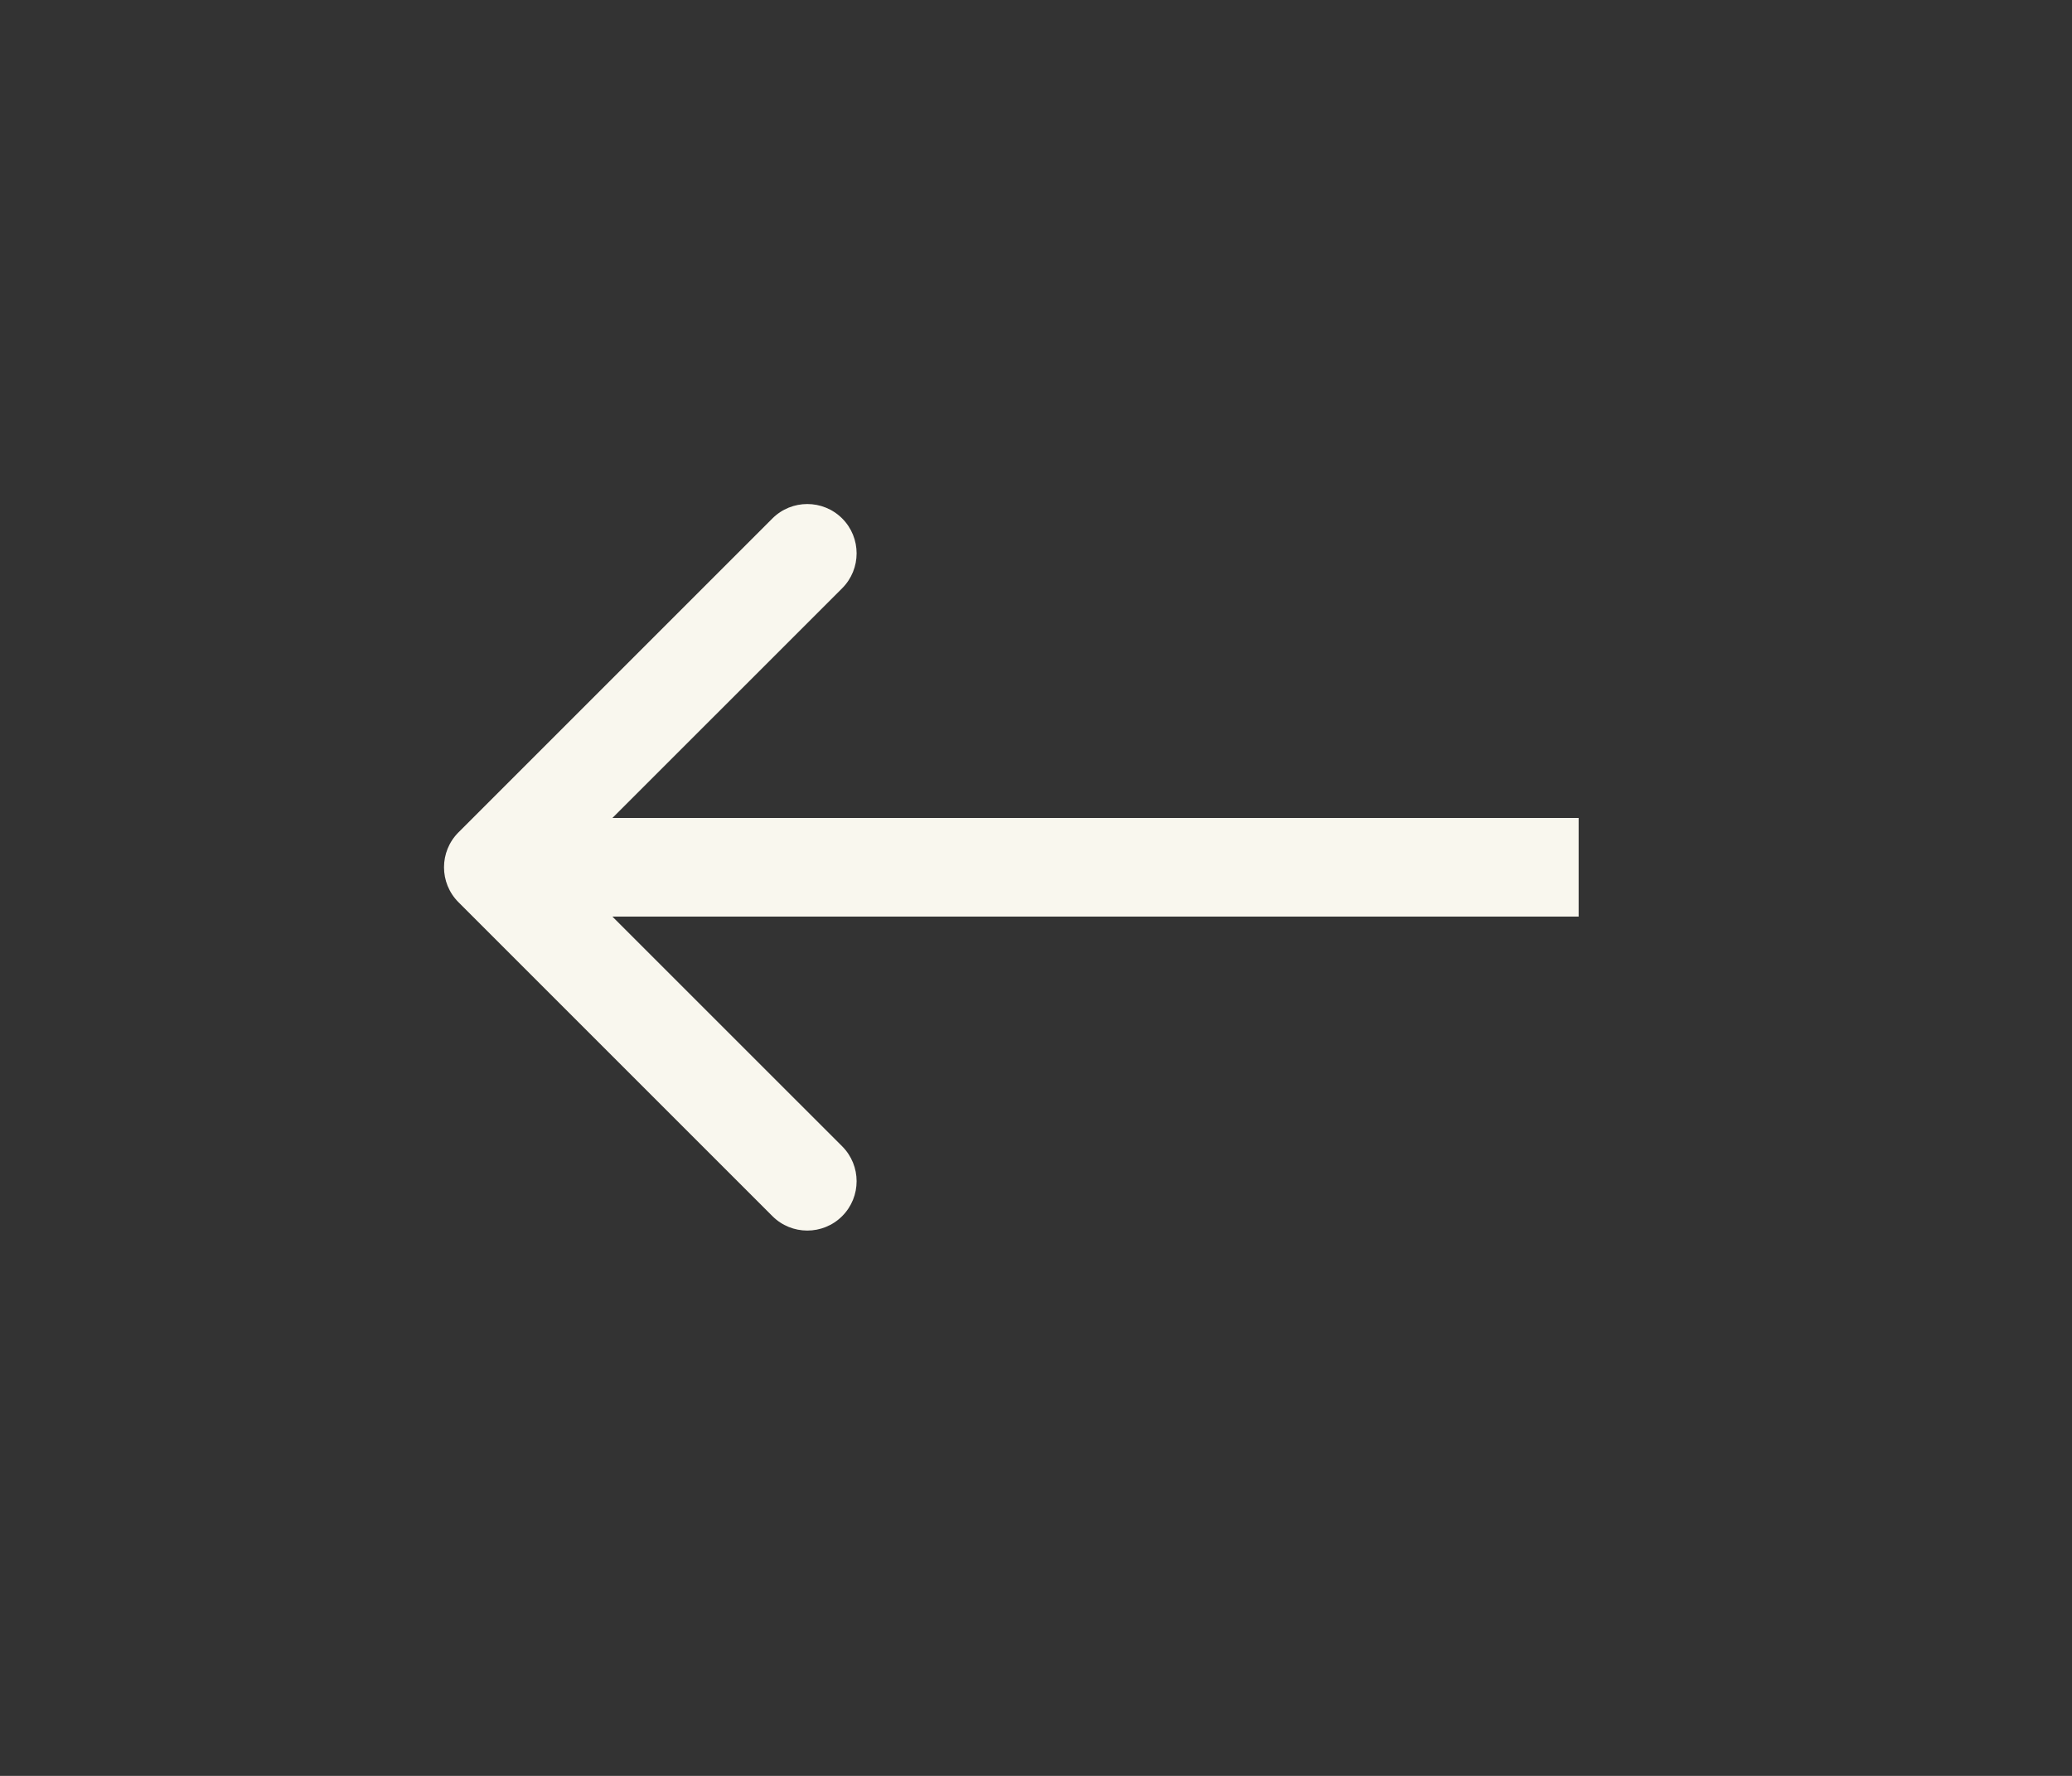 <svg width="63" height="54" viewBox="0 0 63 54" fill="none" xmlns="http://www.w3.org/2000/svg">
<rect x="0" y="0" width="63" height="54" fill="#333333" stroke="none"/>
<path d="M13.939 25.311C13.354 25.897 13.354 26.847 13.939 27.433L23.485 36.979C24.071 37.565 25.021 37.565 25.607 36.979C26.192 36.393 26.192 35.443 25.607 34.857L17.121 26.372L25.607 17.887C26.192 17.301 26.192 16.351 25.607 15.765C25.021 15.18 24.071 15.18 23.485 15.765L13.939 25.311ZM48 24.872L15 24.872V27.872L48 27.872V24.872Z" fill="#F9F7EE"/>
</svg>
